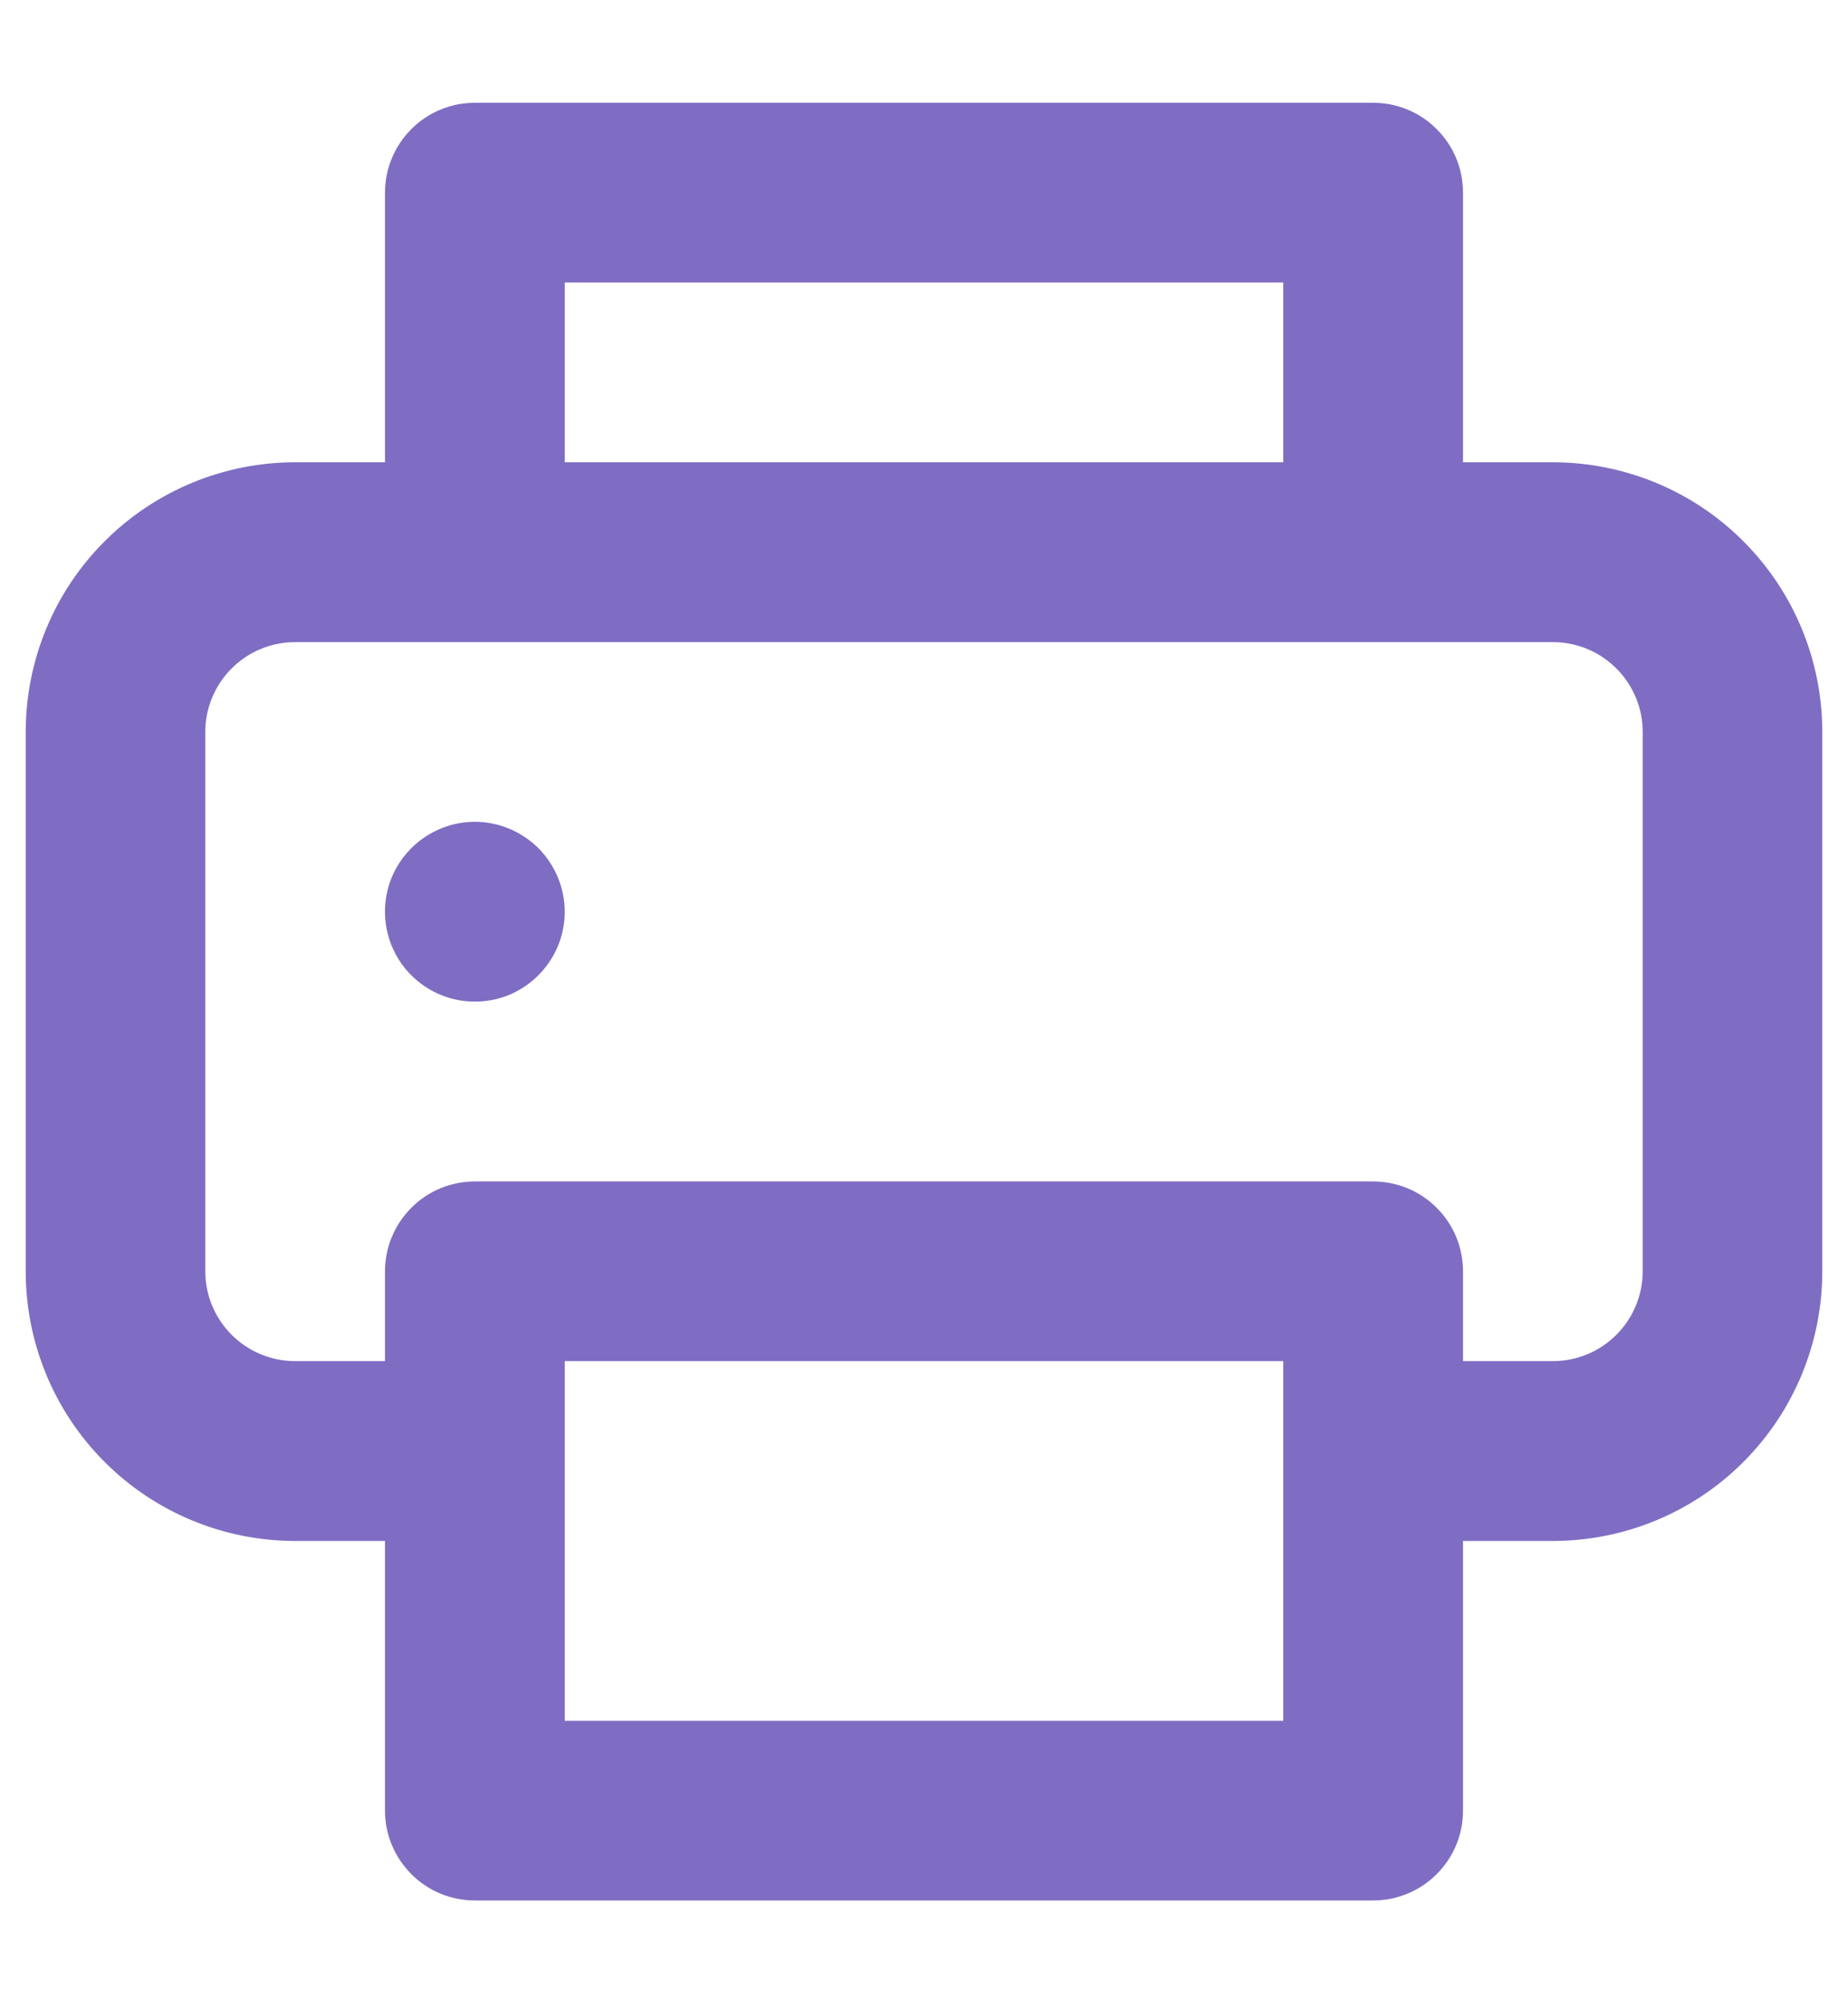 <svg width="12" height="13" viewBox="0 0 12 13" fill="none" xmlns="http://www.w3.org/2000/svg">
<path d="M3.083 5.333C2.968 5.333 2.855 5.368 2.759 5.432C2.663 5.496 2.589 5.587 2.544 5.693C2.5 5.8 2.489 5.917 2.511 6.03C2.534 6.144 2.589 6.248 2.671 6.329C2.753 6.411 2.856 6.466 2.97 6.489C3.083 6.511 3.2 6.5 3.307 6.456C3.413 6.411 3.504 6.337 3.568 6.241C3.633 6.145 3.667 6.032 3.667 5.917C3.667 5.762 3.605 5.614 3.496 5.504C3.386 5.395 3.238 5.333 3.083 5.333ZM10.083 3H9.5V1.25C9.5 1.095 9.439 0.947 9.329 0.838C9.22 0.728 9.071 0.667 8.917 0.667H3.083C2.929 0.667 2.78 0.728 2.671 0.838C2.562 0.947 2.5 1.095 2.5 1.25V3H1.917C1.453 3 1.008 3.184 0.679 3.513C0.351 3.841 0.167 4.286 0.167 4.75V8.25C0.167 8.714 0.351 9.159 0.679 9.487C1.008 9.816 1.453 10 1.917 10H2.5V11.75C2.5 11.905 2.562 12.053 2.671 12.162C2.78 12.272 2.929 12.333 3.083 12.333H8.917C9.071 12.333 9.22 12.272 9.329 12.162C9.439 12.053 9.5 11.905 9.5 11.75V10H10.083C10.547 10 10.993 9.816 11.321 9.487C11.649 9.159 11.833 8.714 11.833 8.25V4.75C11.833 4.286 11.649 3.841 11.321 3.513C10.993 3.184 10.547 3 10.083 3ZM3.667 1.833H8.333V3H3.667V1.833ZM8.333 11.167H3.667V8.833H8.333V11.167ZM10.667 8.25C10.667 8.405 10.605 8.553 10.496 8.662C10.386 8.772 10.238 8.833 10.083 8.833H9.5V8.25C9.5 8.095 9.439 7.947 9.329 7.838C9.22 7.728 9.071 7.667 8.917 7.667H3.083C2.929 7.667 2.78 7.728 2.671 7.838C2.562 7.947 2.5 8.095 2.5 8.25V8.833H1.917C1.762 8.833 1.614 8.772 1.504 8.662C1.395 8.553 1.333 8.405 1.333 8.25V4.75C1.333 4.595 1.395 4.447 1.504 4.338C1.614 4.228 1.762 4.167 1.917 4.167H10.083C10.238 4.167 10.386 4.228 10.496 4.338C10.605 4.447 10.667 4.595 10.667 4.75V8.25Z" fill="#7F6DC3"/>
</svg>

